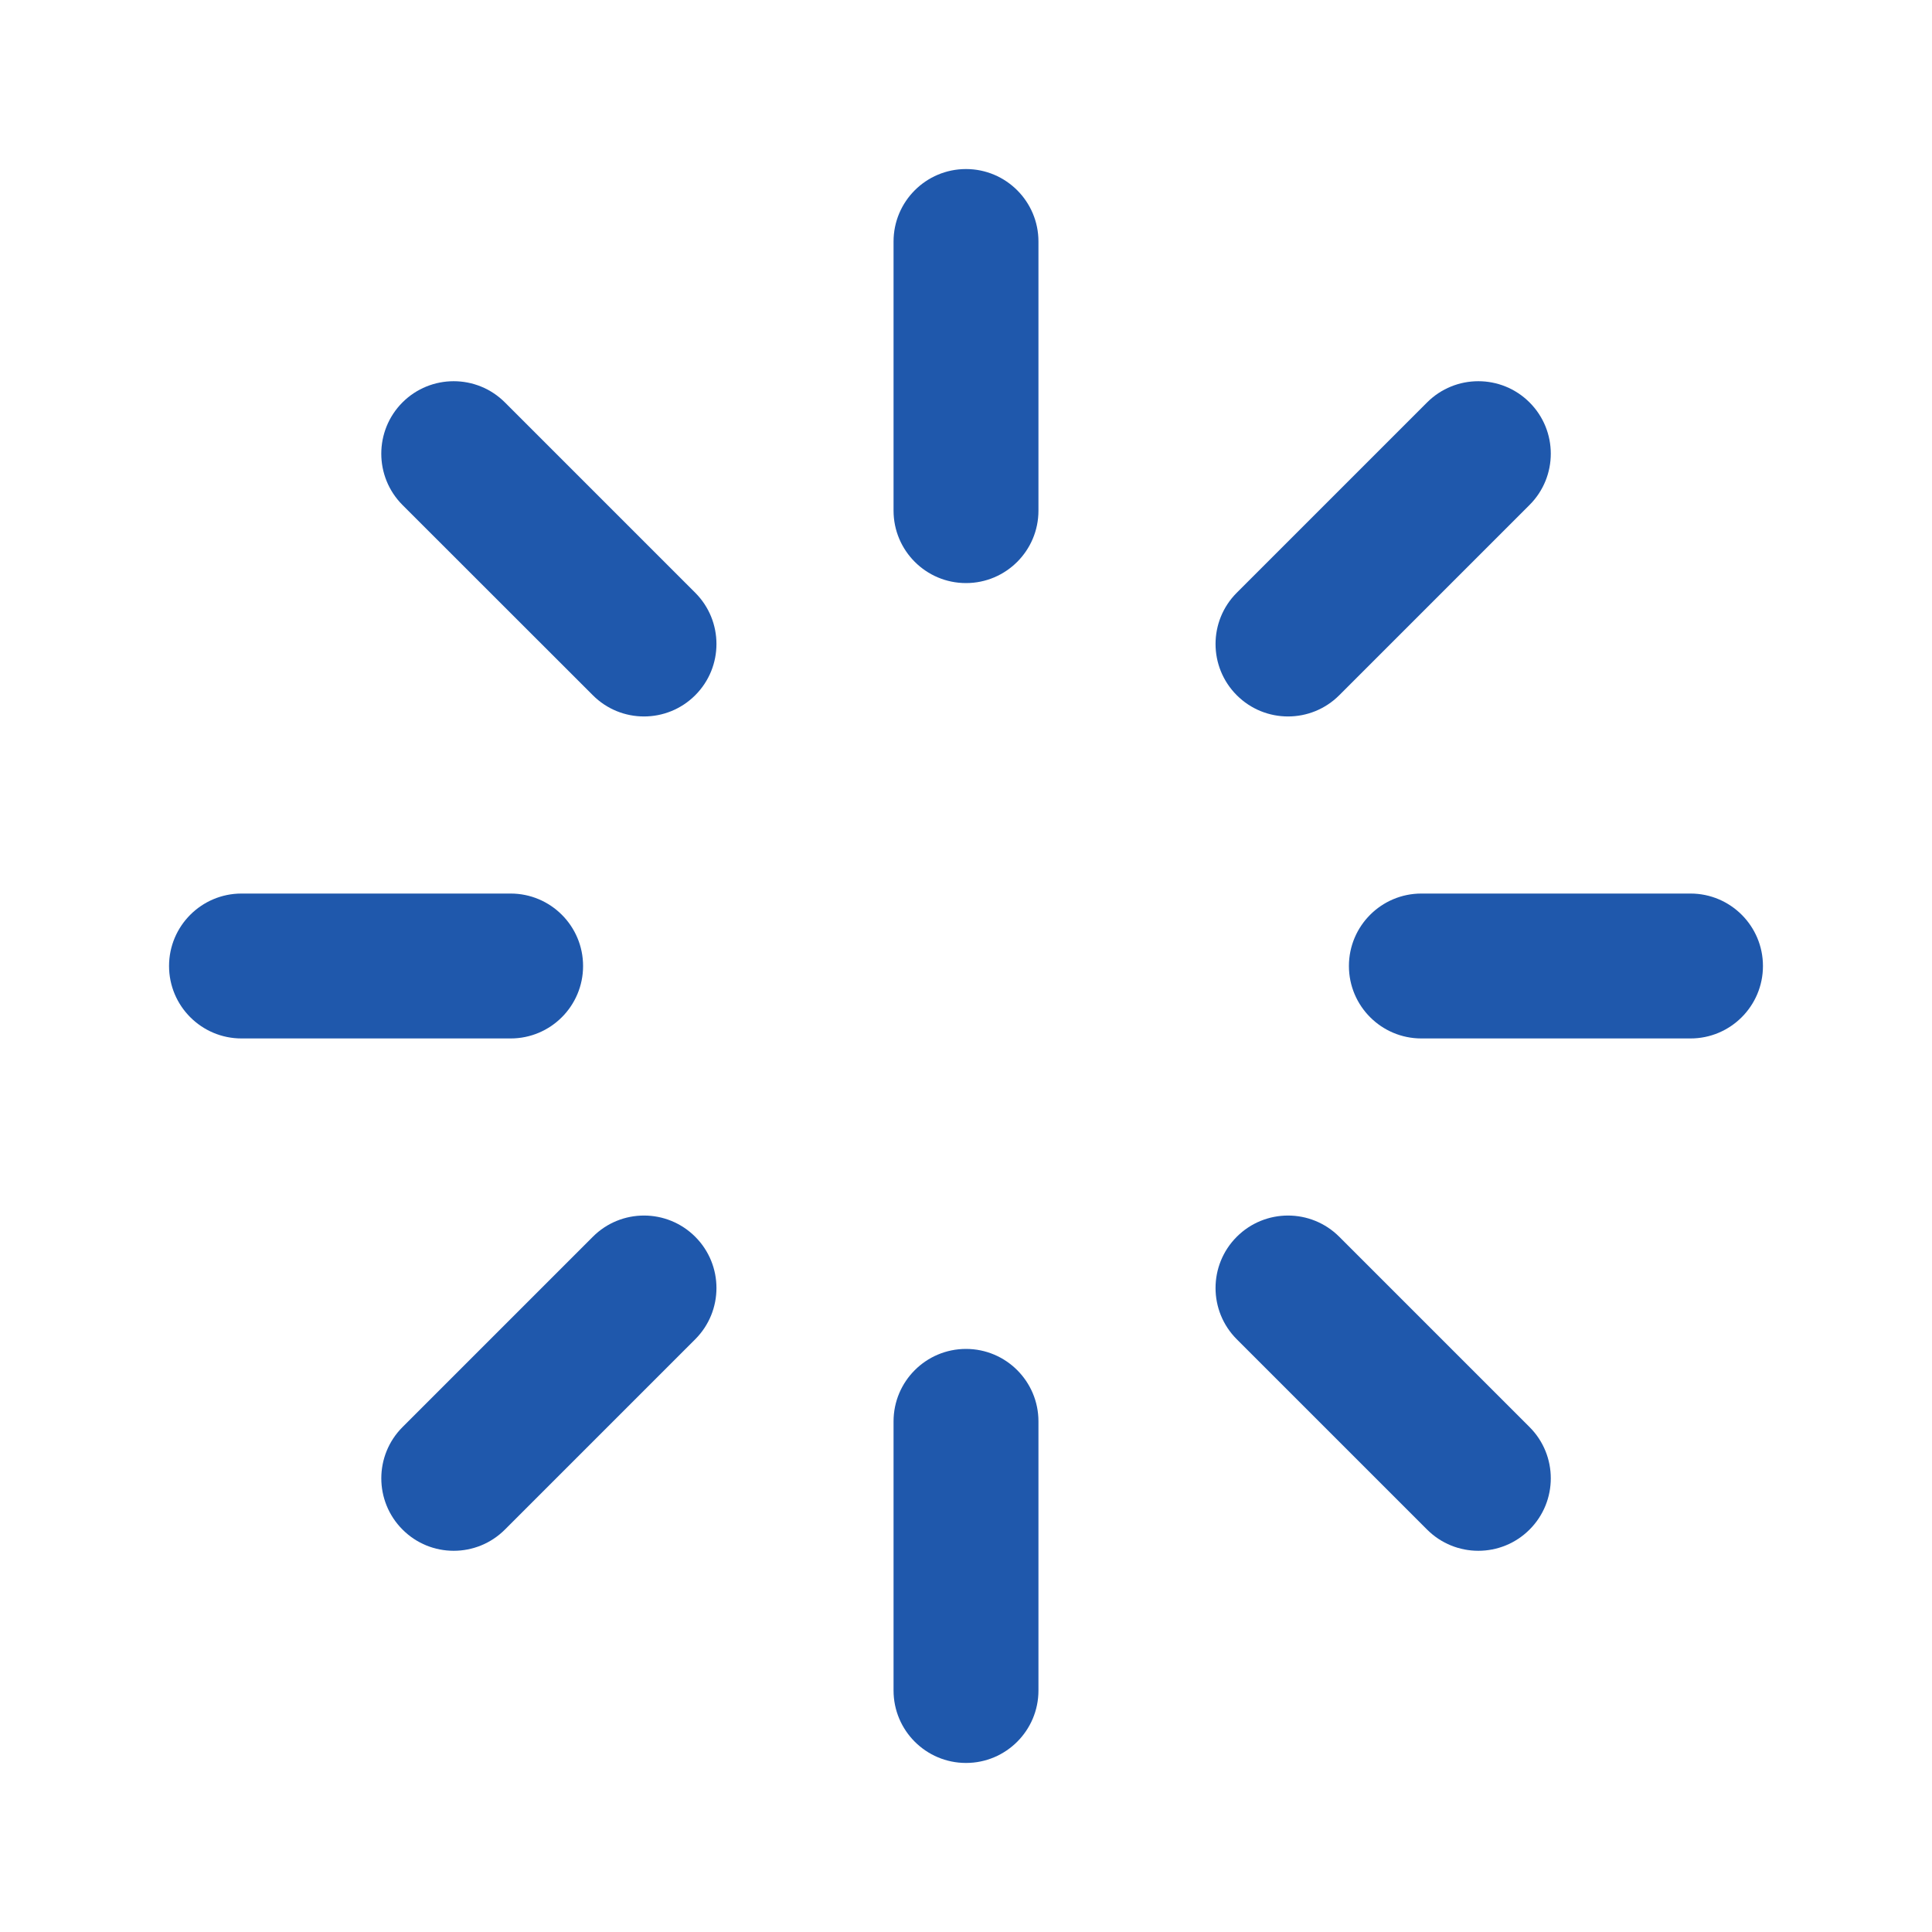 <svg width="20" height="20" viewBox="0 0 20 20" fill="none" xmlns="http://www.w3.org/2000/svg">
<path fill-rule="evenodd" clip-rule="evenodd" d="M10 18.25C9.586 18.25 9.25 17.914 9.25 17.5V14.714C9.25 14.3 9.586 13.964 10 13.964C10.414 13.964 10.75 14.3 10.75 14.714V17.5C10.75 17.914 10.414 18.25 10 18.25ZM10 6.036C9.586 6.036 9.25 5.7 9.25 5.286V2.5C9.25 2.086 9.586 1.75 10 1.75C10.414 1.75 10.75 2.086 10.75 2.5V5.286C10.75 5.7 10.414 6.036 10 6.036ZM4.167 14.773C3.874 15.066 3.874 15.541 4.167 15.834C4.459 16.127 4.934 16.127 5.227 15.834L7.197 13.864C7.49 13.571 7.49 13.096 7.197 12.803C6.904 12.51 6.429 12.51 6.137 12.803L4.167 14.773ZM12.803 6.136C12.51 6.429 12.51 6.904 12.803 7.197C13.096 7.49 13.571 7.49 13.864 7.197L15.834 5.227C16.127 4.934 16.127 4.459 15.834 4.166C15.541 3.873 15.066 3.873 14.773 4.166L12.803 6.136ZM2.5 9.25C2.086 9.25 1.75 9.586 1.75 10C1.75 10.414 2.086 10.75 2.5 10.75H5.286C5.7 10.75 6.036 10.414 6.036 10C6.036 9.586 5.7 9.25 5.286 9.25H2.5ZM14.714 9.25C14.3 9.25 13.964 9.586 13.964 10C13.964 10.414 14.3 10.75 14.714 10.75H17.5C17.914 10.75 18.25 10.414 18.25 10C18.25 9.586 17.914 9.25 17.5 9.25H14.714ZM14.773 15.834C15.066 16.127 15.541 16.127 15.834 15.834C16.127 15.541 16.127 15.066 15.834 14.773L13.864 12.803C13.571 12.51 13.096 12.51 12.803 12.803C12.51 13.096 12.51 13.571 12.803 13.864L14.773 15.834ZM6.137 7.197C6.429 7.49 6.904 7.49 7.197 7.197C7.49 6.904 7.49 6.429 7.197 6.136L5.227 4.166C4.934 3.873 4.459 3.873 4.166 4.166C3.874 4.459 3.874 4.934 4.166 5.227L6.137 7.197Z" fill="#1F58AC"/>
</svg>
